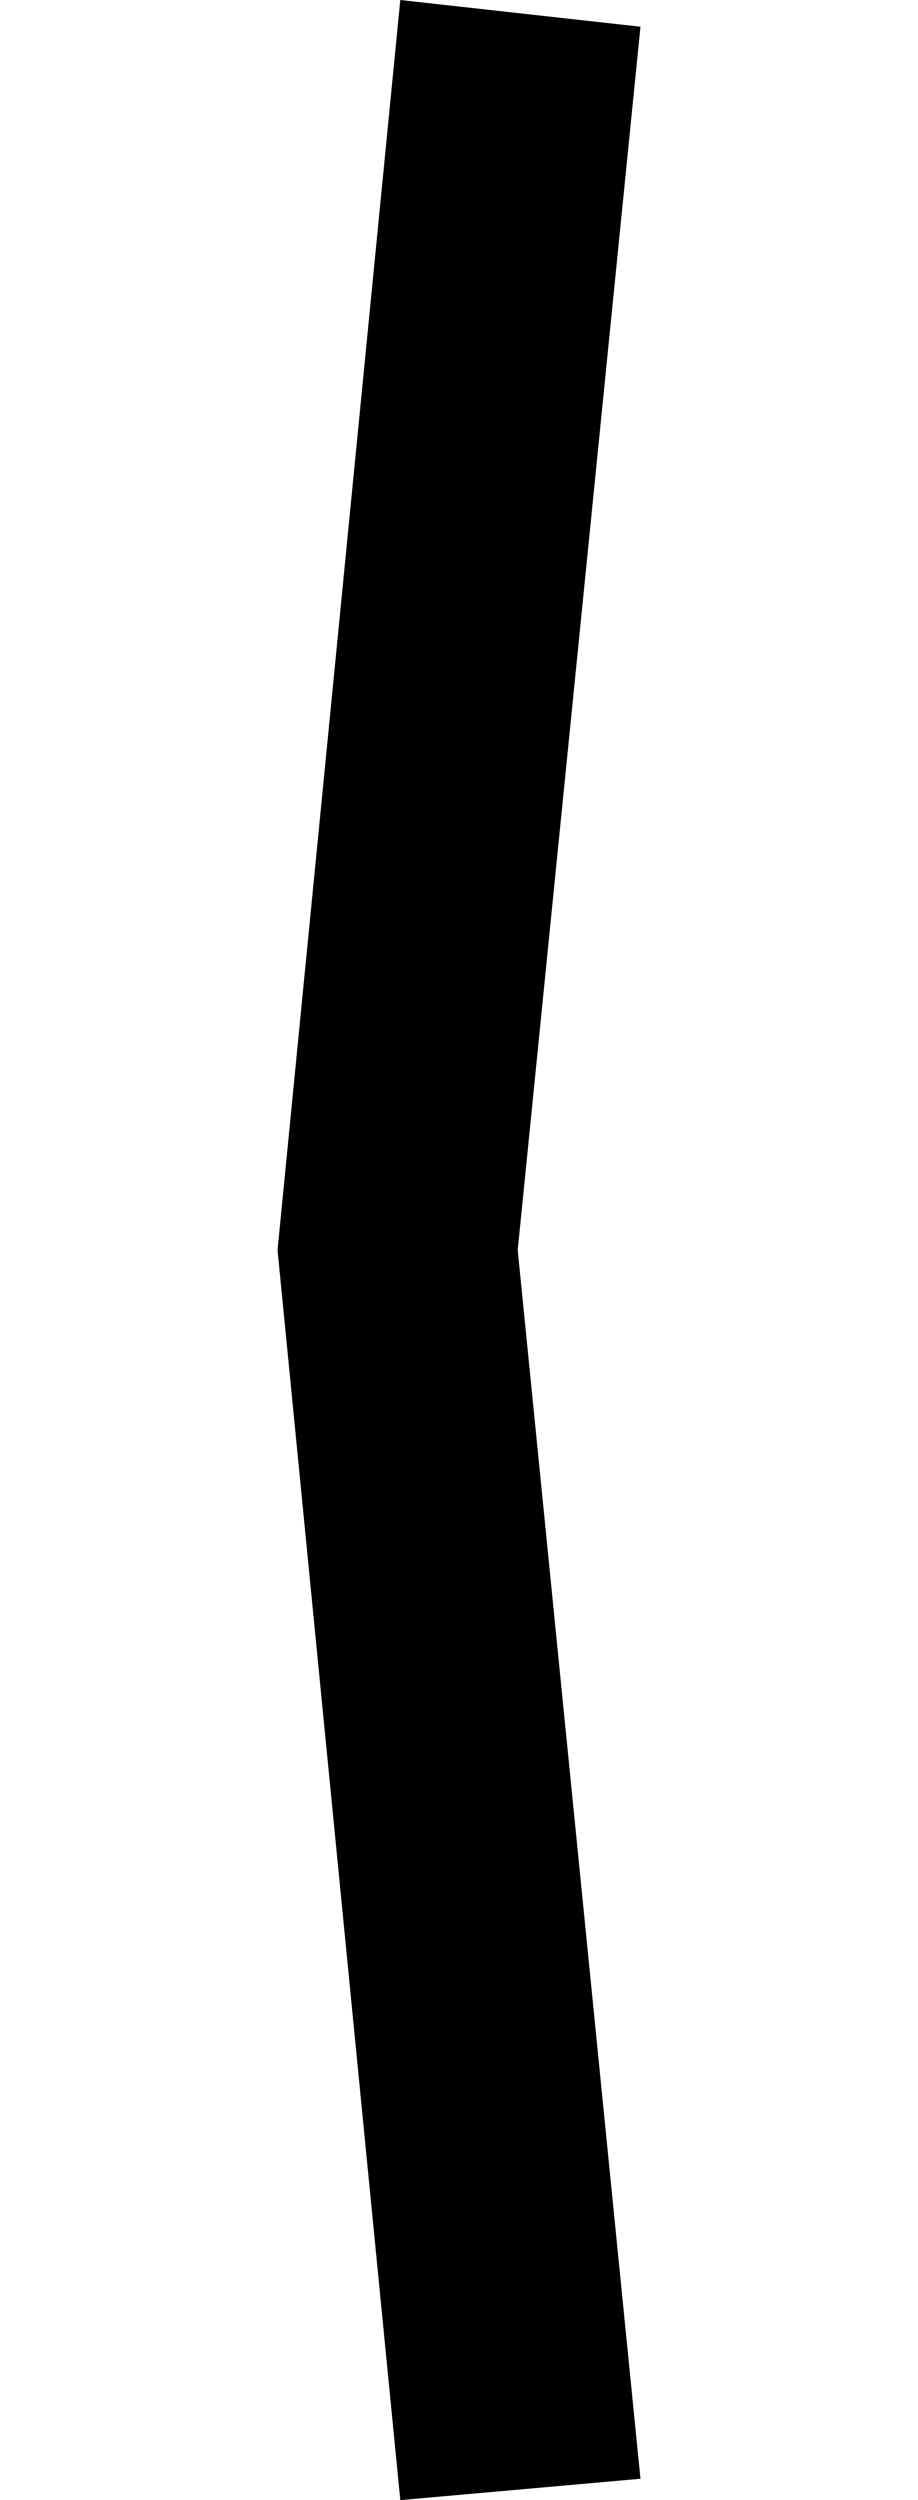 <?xml version="1.0" encoding="utf-8"?>
<!-- Generator: Adobe Illustrator 19.2.1, SVG Export Plug-In . SVG Version: 6.00 Build 0)  -->
<svg version="1.1" id="Layer_1" xmlns="http://www.w3.org/2000/svg" xmlns:xlink="http://www.w3.org/1999/xlink" x="0px" y="0px"
	 viewBox="0 0 17.2 46.8" style="enable-background:new 0 0 17.2 46.8;" xml:space="preserve">
<g>
	<polygon points="7.5,46.8 5.2,23.4 7.5,0 12,0.5 9.7,23.4 12,46.4 	"/>
</g>
</svg>
